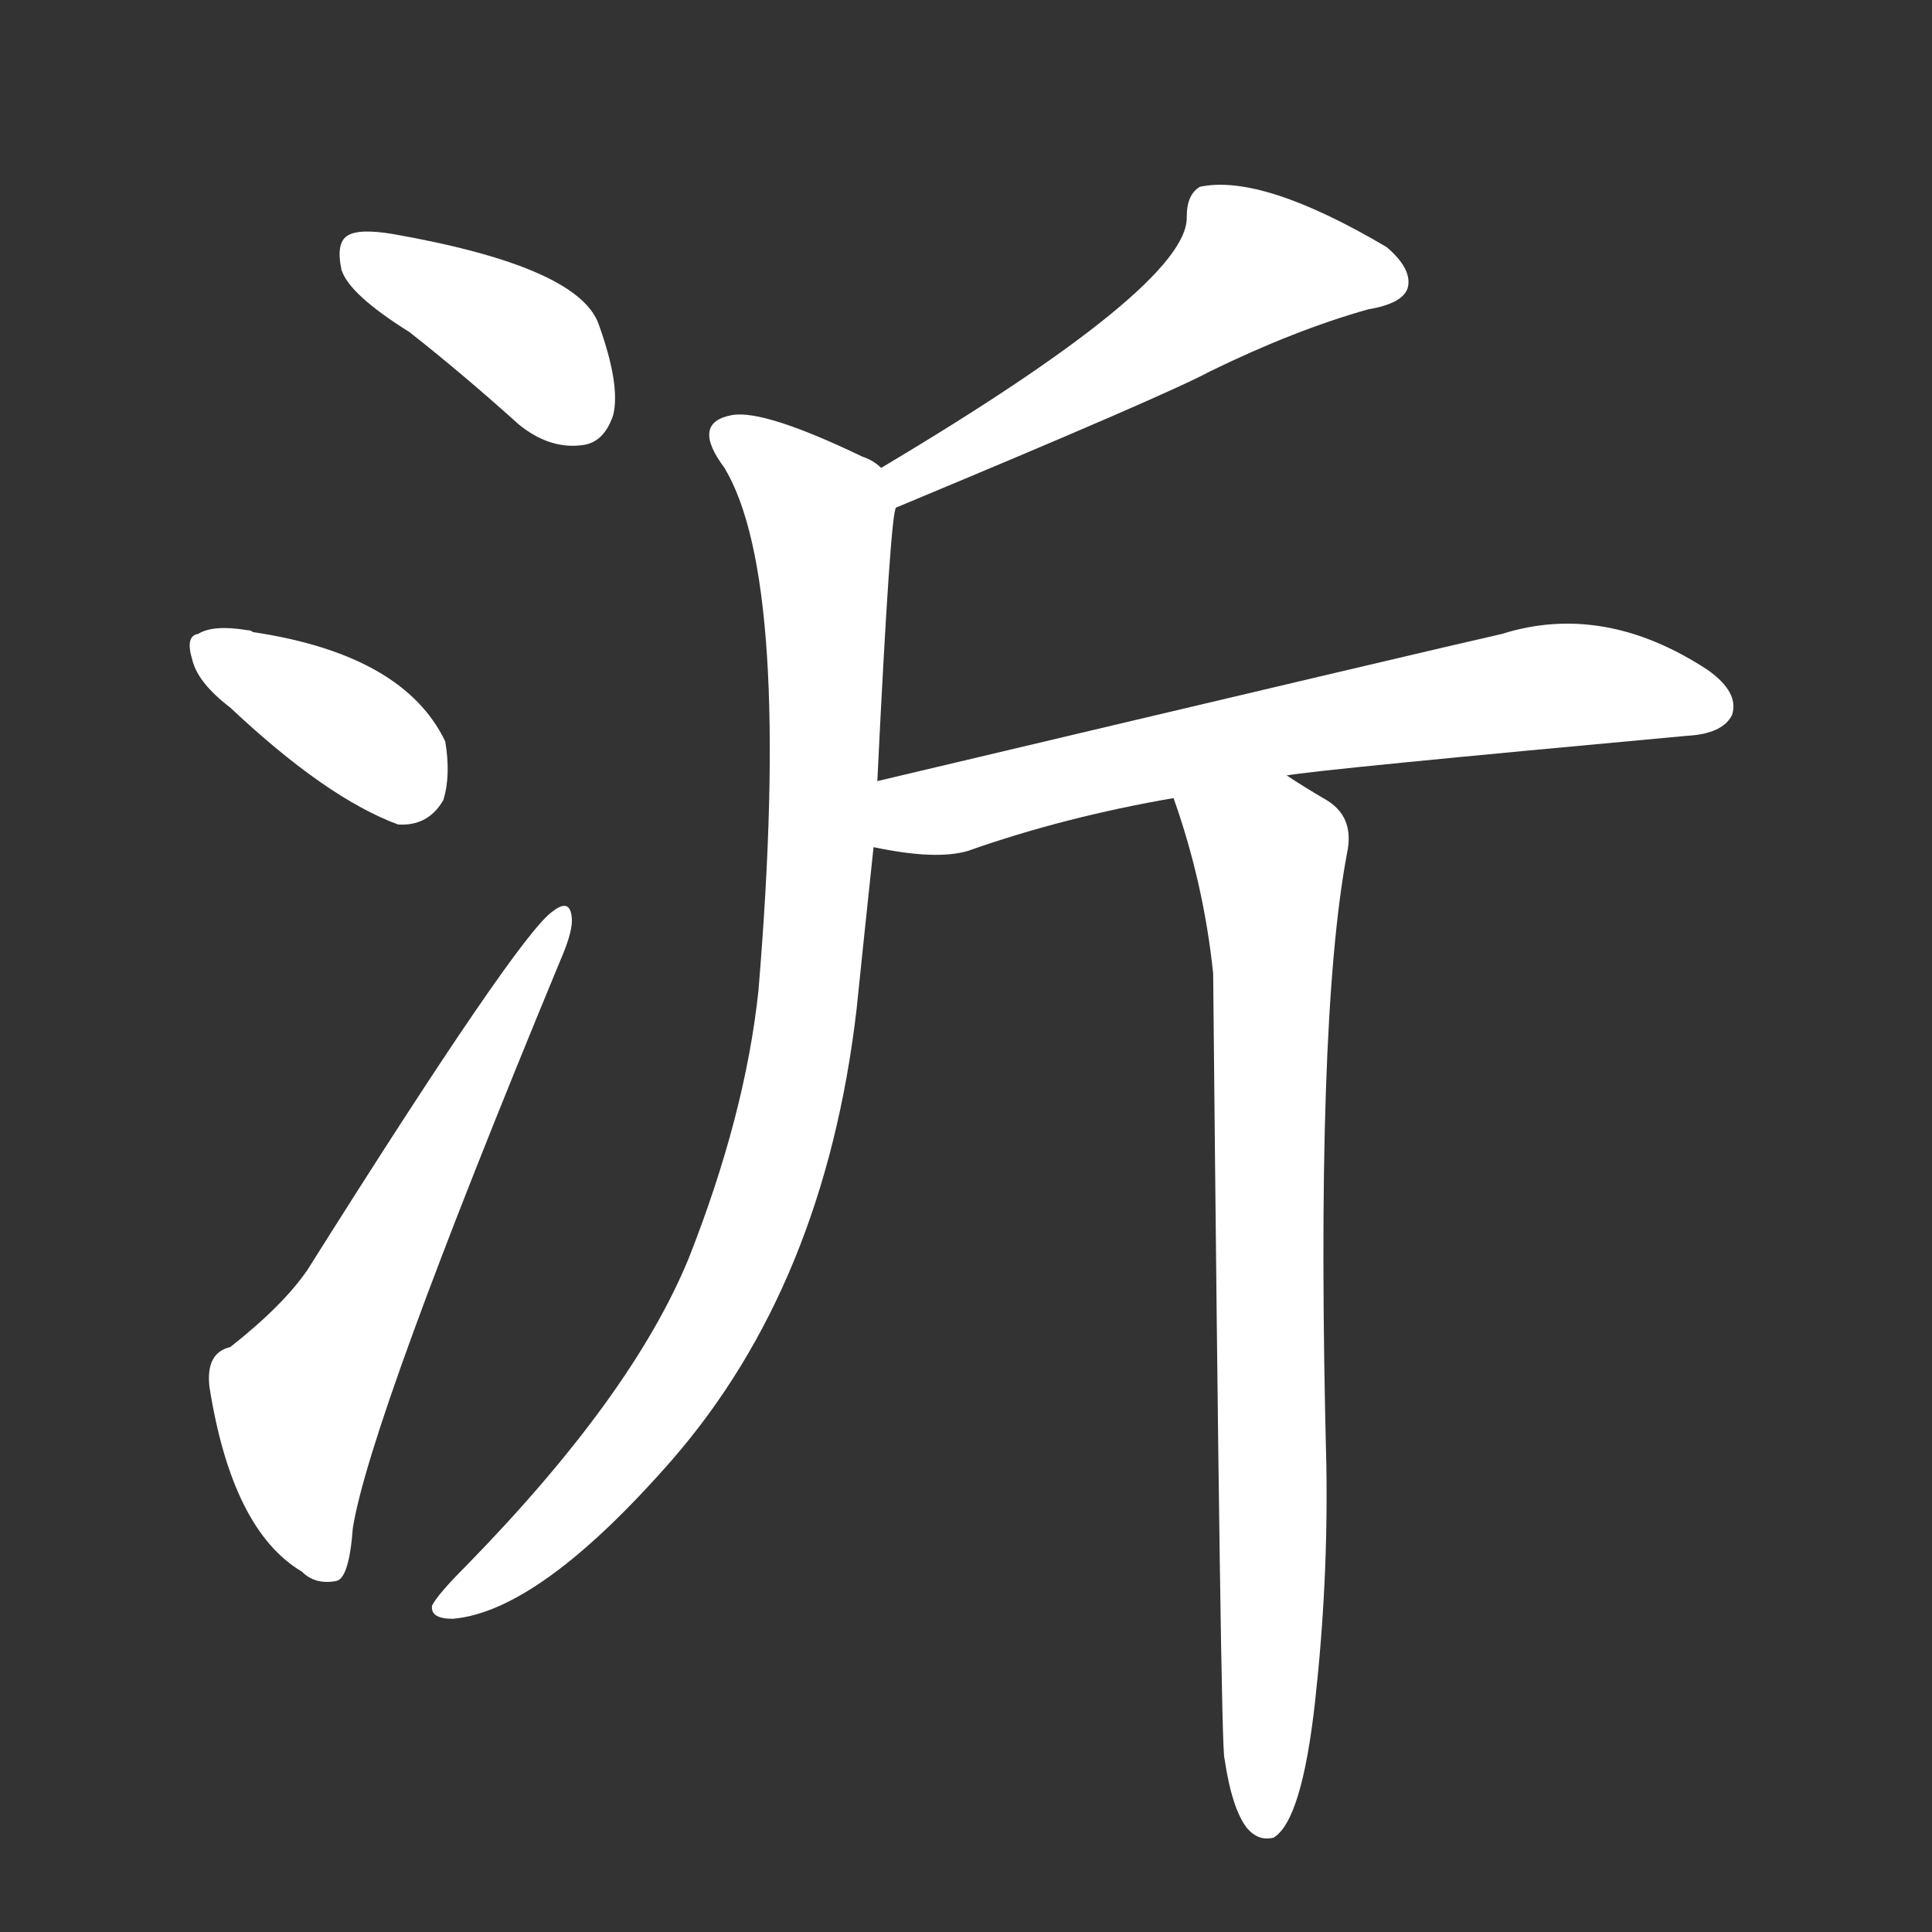 <svg version="1.1" viewBox="0 0 1024 1024" xmlns="http://www.w3.org/2000/svg">
  <rect x="0" y="0" width="1024" height="1024" fill="#333333" stroke="none"/>
  <g transform="scale(1, -1) translate(0, -900)">
    <style type="text/css">
        .stroke1 {fill: #FFFFFF;}
        .stroke2 {fill: #FFFFFF;}
        .stroke3 {fill: #FFFFFF;}
        .stroke4 {fill: #FFFFFF;}
        .stroke5 {fill: #FFFFFF;}
        .stroke6 {fill: #FFFFFF;}
        .stroke7 {fill: #FFFFFF;}
        .stroke8 {fill: #FFFFFF;}
        .stroke9 {fill: #FFFFFF;}
        .stroke10 {fill: #FFFFFF;}
        .stroke11 {fill: #FFFFFF;}
        .stroke12 {fill: #FFFFFF;}
        .stroke13 {fill: #FFFFFF;}
        .stroke14 {fill: #FFFFFF;}
        .stroke15 {fill: #FFFFFF;}
        .stroke16 {fill: #FFFFFF;}
        .stroke17 {fill: #FFFFFF;}
        .stroke18 {fill: #FFFFFF;}
        .stroke19 {fill: #FFFFFF;}
        .stroke20 {fill: #FFFFFF;}
        text {
            font-family: Helvetica;
            font-size: 50px;
            fill: #FFFFFF;}
            paint-order: stroke;
            stroke: #000000;
            stroke-width: 4px;
            stroke-linecap: butt;
            stroke-linejoin: miter;
            font-weight: 800;
        }
    </style>

    <path d="M 217 724 Q 245 702 275 675 Q 291 662 308 664 Q 320 665 325 680 Q 329 696 317 729 Q 305 759 208 776 Q 190 779 184 775 Q 178 771 181 757 Q 185 744 217 724 Z" class="stroke1"/>
    <path d="M 122 525 Q 173 477 211 463 Q 227 462 235 476 Q 239 489 236 507 Q 214 553 134 565 Q 133 566 131 566 Q 113 569 105 564 Q 98 563 102 550 Q 105 538 122 525 Z" class="stroke2"/>
    <path d="M 122 186 Q 109 183 111 165 Q 123 89 160 67 Q 167 60 178 62 Q 185 63 187 90 Q 196 147 297 391 Q 304 407 303 414 Q 302 424 293 417 Q 275 405 163 227 Q 150 208 122 186 Z" class="stroke3"/>
    <path d="M 475 631 Q 619 691 641 703 Q 686 725 725 736 Q 743 739 746 747 Q 749 757 735 769 Q 669 808 636 801 Q 629 797 629 785 Q 630 749 467 652 C 441 637 447 619 475 631 Z" class="stroke4"/>
    <path d="M 465 486 Q 472 630 475 631 C 477 647 477 647 467 652 Q 463 656 457 658 Q 405 683 388 680 Q 366 676 384 652 Q 420 592 402 375 Q 395 309 365 233 Q 335 160 247 70 Q 232 55 229 49 Q 228 42 240 42 Q 286 46 356 126 Q 437 219 454 365 Q 458 404 463 451 L 465 486 Z" class="stroke5"/>
    <path d="M 682 489 Q 698 492 894 510 Q 913 511 918 521 Q 922 533 905 545 Q 850 581 796 564 Q 769 558 465 486 C 436 479 433 456 463 451 Q 496 444 513 449 Q 564 467 622 477 L 682 489 Z" class="stroke6"/>
    <path d="M 649 -32 Q 653 -59 661 -69 Q 667 -76 675 -74 Q 690 -65 697 -2 Q 704 61 703 123 Q 697 358 714 448 Q 718 467 703 476 Q 691 483 682 489 C 657 505 613 505 622 477 Q 638 432 643 384 Q 647 -30 649 -32 Z" class="stroke7"/>
</g></svg>
